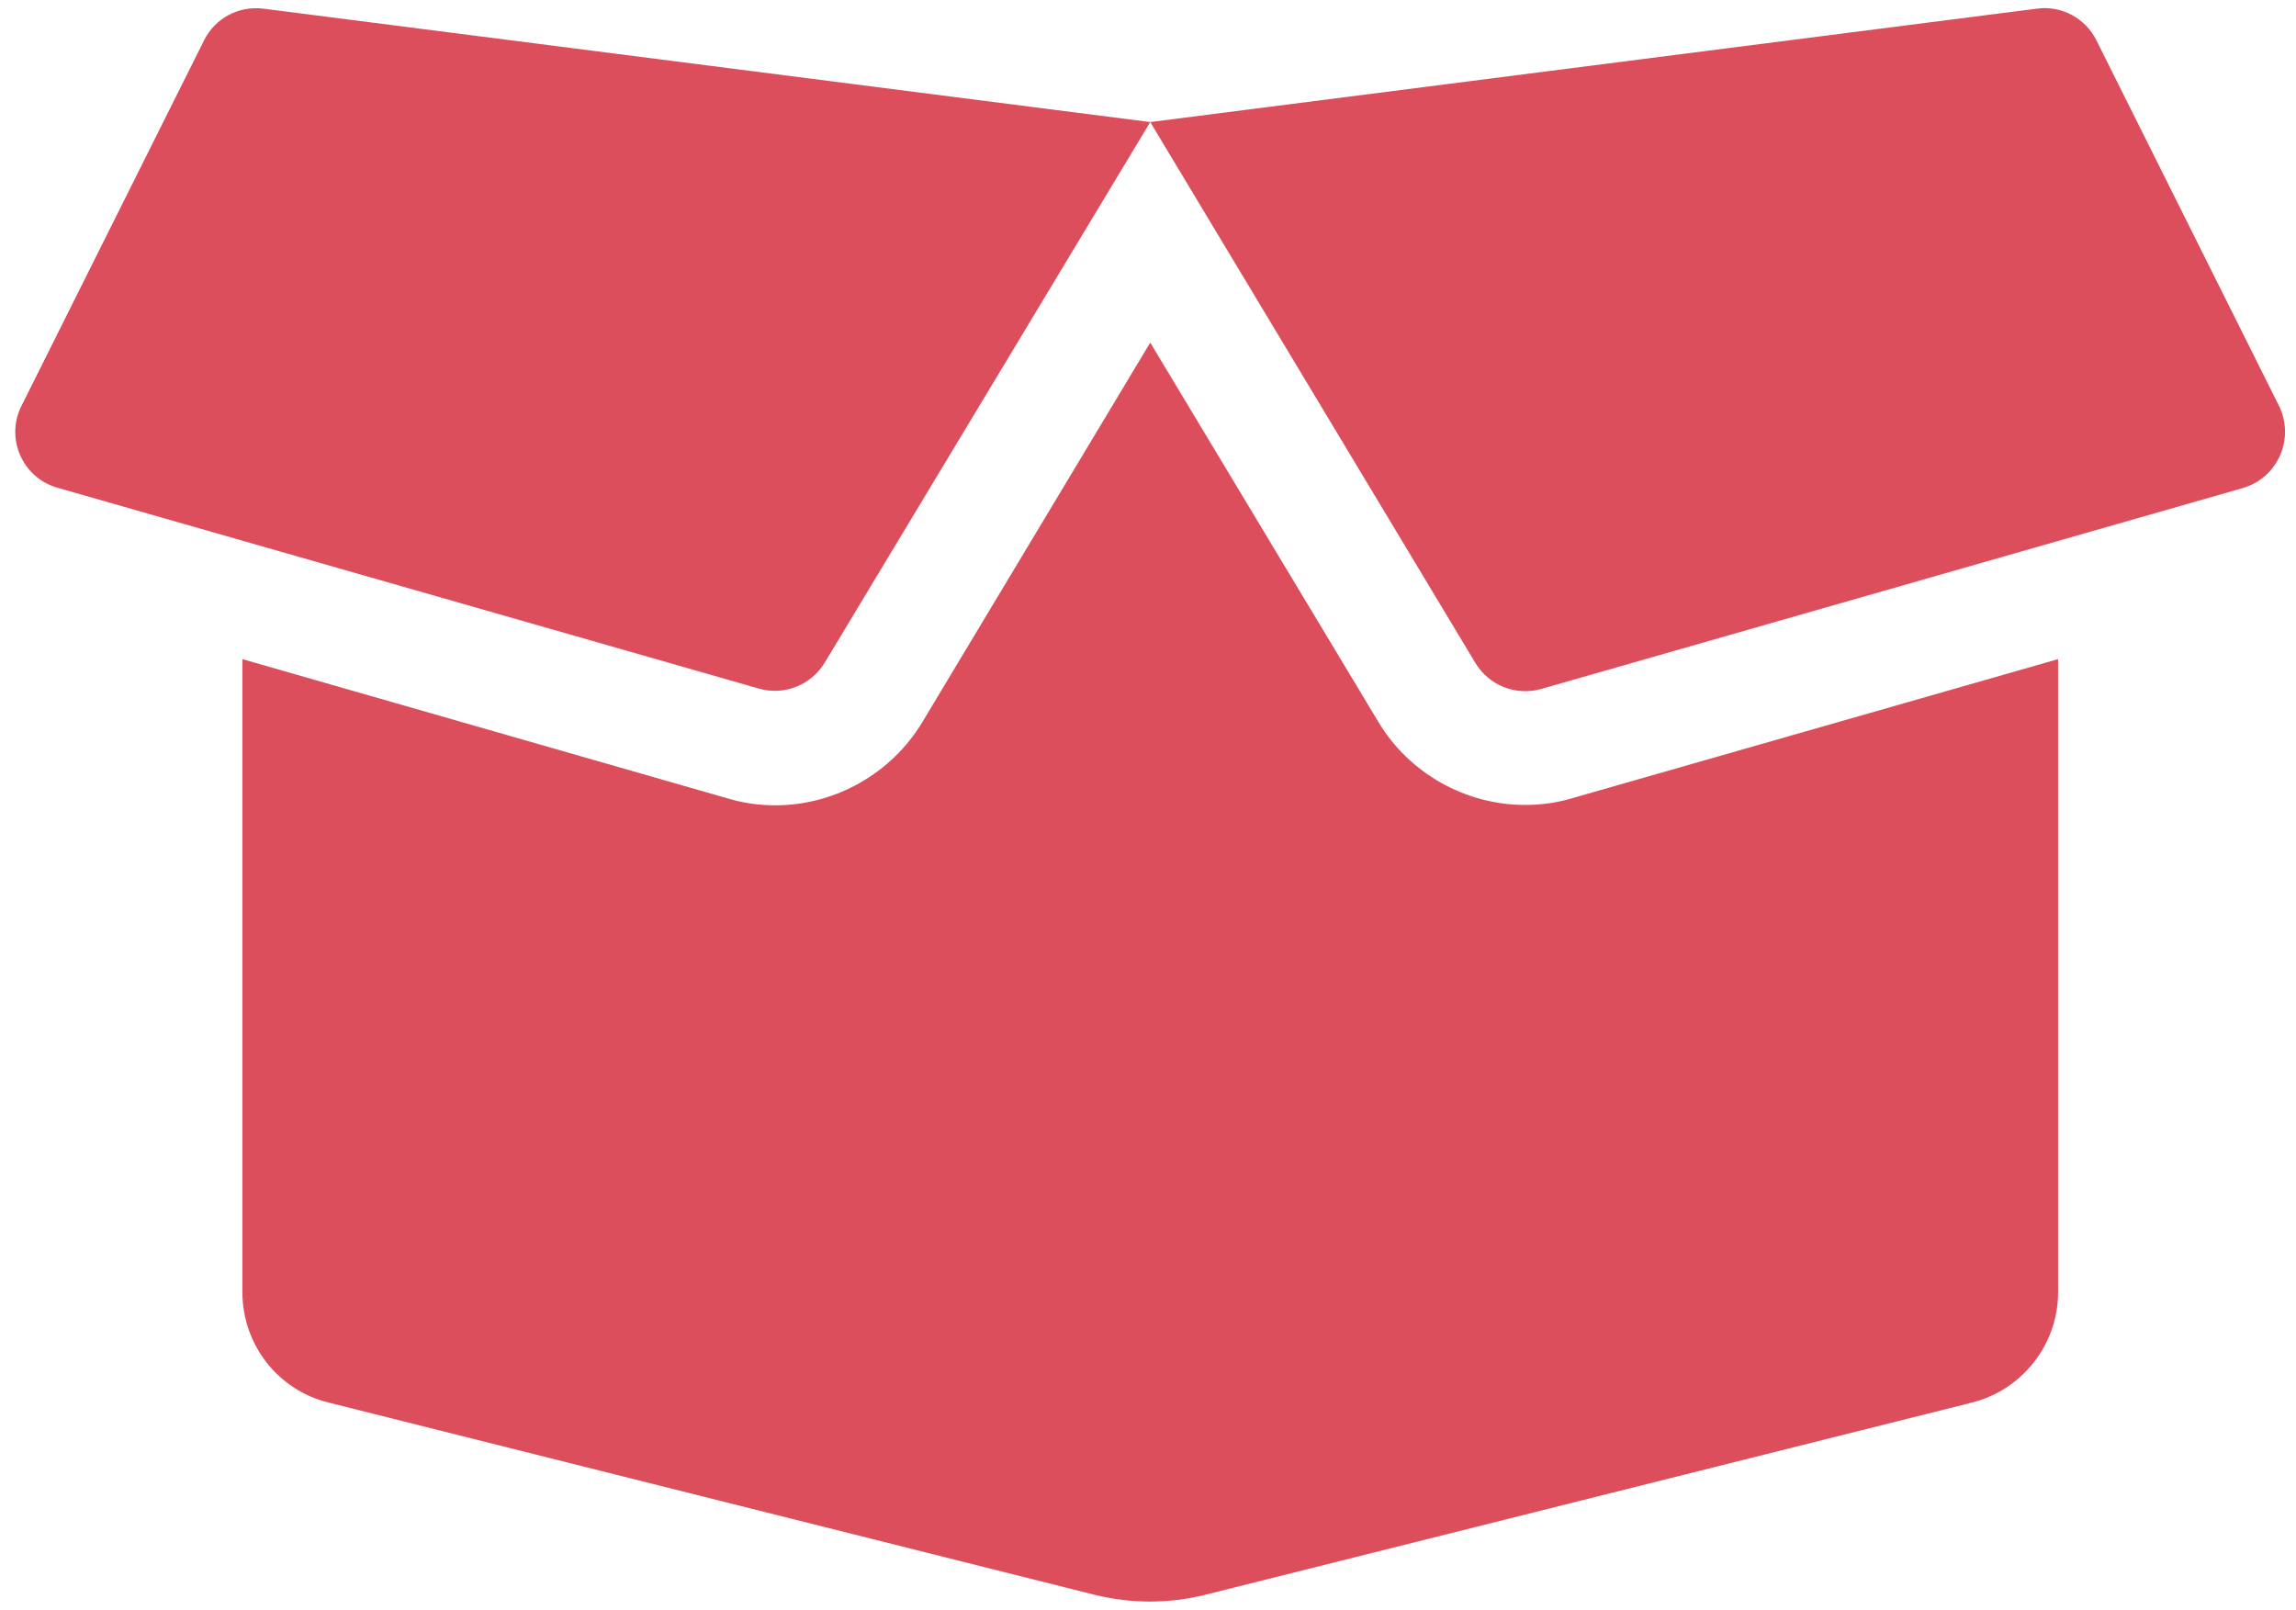 <svg width="87" height="61" viewBox="0 0 87 61" fill="none" xmlns="http://www.w3.org/2000/svg">
<path d="M57.788 30.5C55.517 30.5 53.381 29.287 52.225 27.347L43.585 12.981L34.958 27.347C33.789 29.301 31.652 30.514 29.381 30.514C28.777 30.514 28.172 30.433 27.594 30.258L9.185 24.975V48.963C9.185 50.944 10.528 52.669 12.437 53.141L41.489 60.431C42.859 60.769 44.297 60.769 45.654 60.431L74.733 53.141C76.641 52.656 77.985 50.931 77.985 48.963V24.975L59.575 30.244C58.998 30.419 58.393 30.5 57.788 30.5ZM86.356 15.379L79.436 1.525C79.019 0.69 78.119 0.205 77.192 0.326L43.585 4.625L55.907 25.123C56.418 25.972 57.439 26.376 58.393 26.107L84.986 18.492C86.316 18.102 86.961 16.619 86.356 15.379ZM7.734 1.525L0.813 15.379C0.195 16.619 0.854 18.102 2.17 18.479L28.763 26.093C29.717 26.363 30.738 25.959 31.249 25.11L43.585 4.625L9.964 0.326C9.037 0.218 8.15 0.69 7.734 1.525Z" fill="#DD4E5C"/>
</svg>
